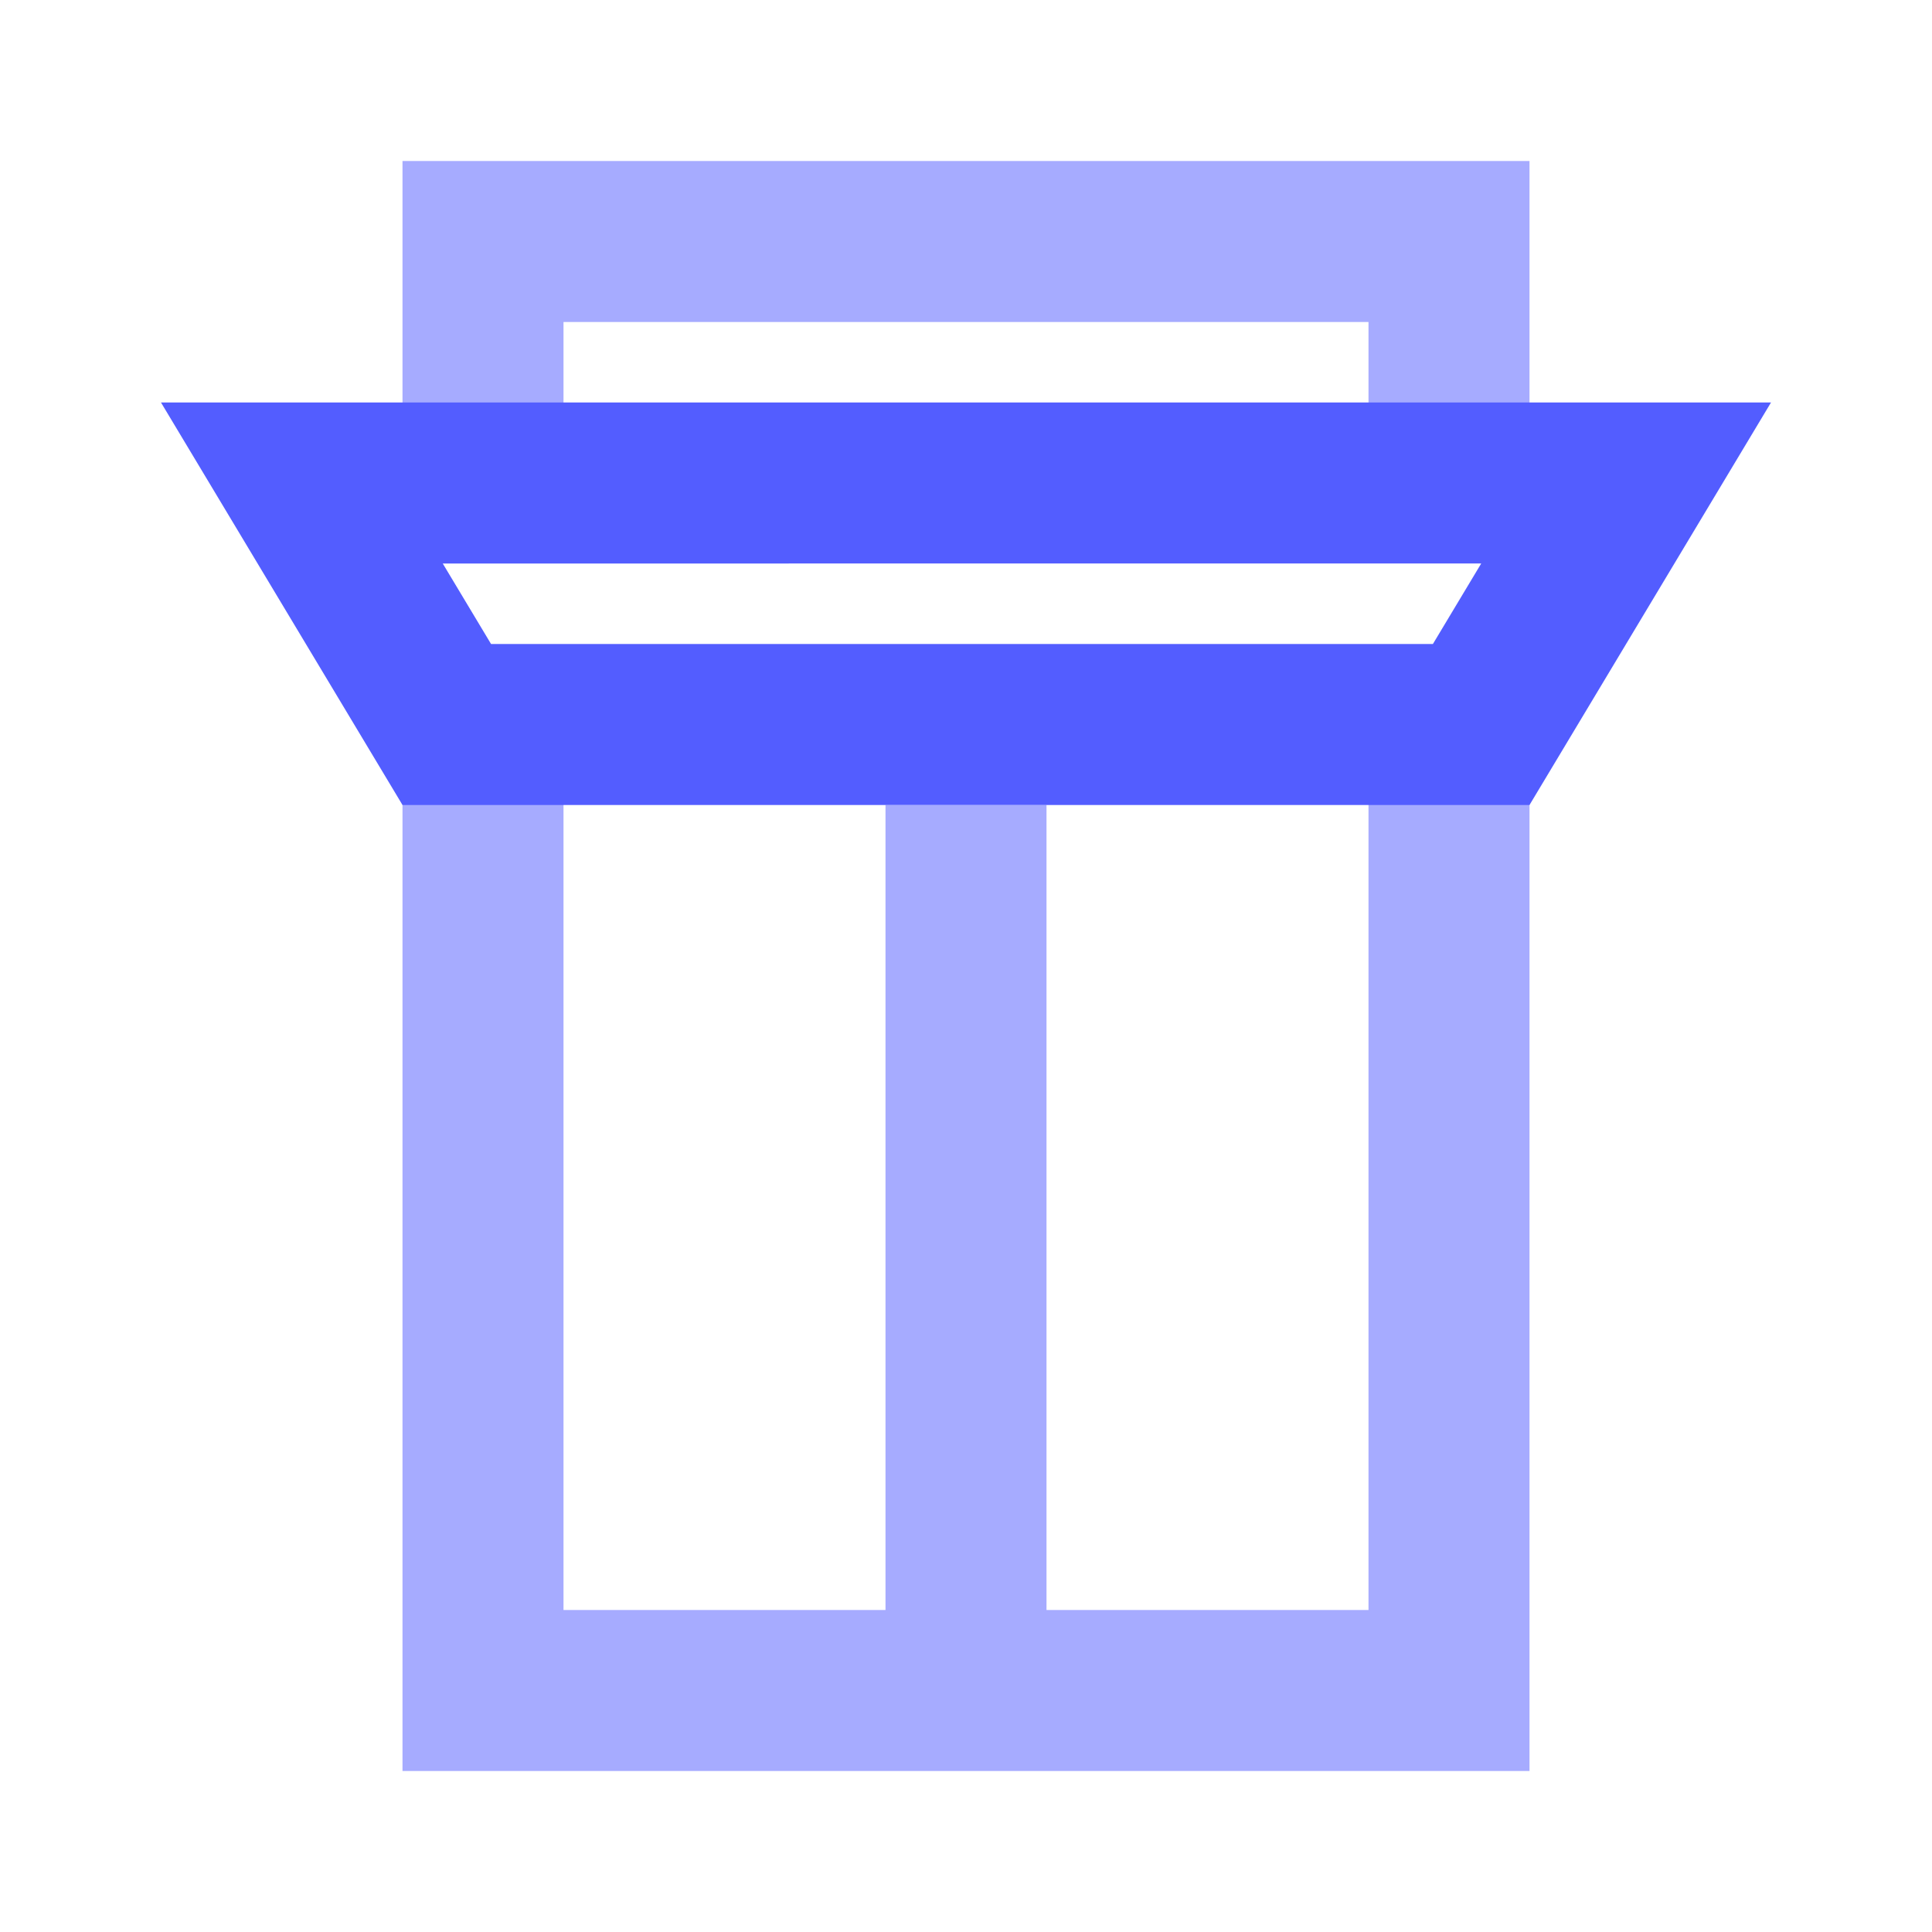 <?xml version="1.0" encoding="utf-8"?>
<!-- Generator: Adobe Illustrator 24.1.0, SVG Export Plug-In . SVG Version: 6.00 Build 0)  -->
<svg version="1.1" id="Layer_1" xmlns="http://www.w3.org/2000/svg" xmlns:xlink="http://www.w3.org/1999/xlink" x="0px" y="0px"
	 viewBox="0 0 24 24" style="enable-background:new 0 0 24 24;" xml:space="preserve">
<style type="text/css">
	.st0{fill:#A6ABFF;}
	.st1{fill:#535DFF;}
</style>
<path class="st0" d="M18.4,9L19,8.1V22H5V8.1L5.6,9H7v11h4V10h2v10h4V9H18.4z M5,2v4h2V4h10v2h2V2H5z"/>
<path class="st1" d="M19,10H5L2,5h20L19,10z M6.1,8h11.7l0.6-1H5.5L6.1,8z"/>
</svg>
